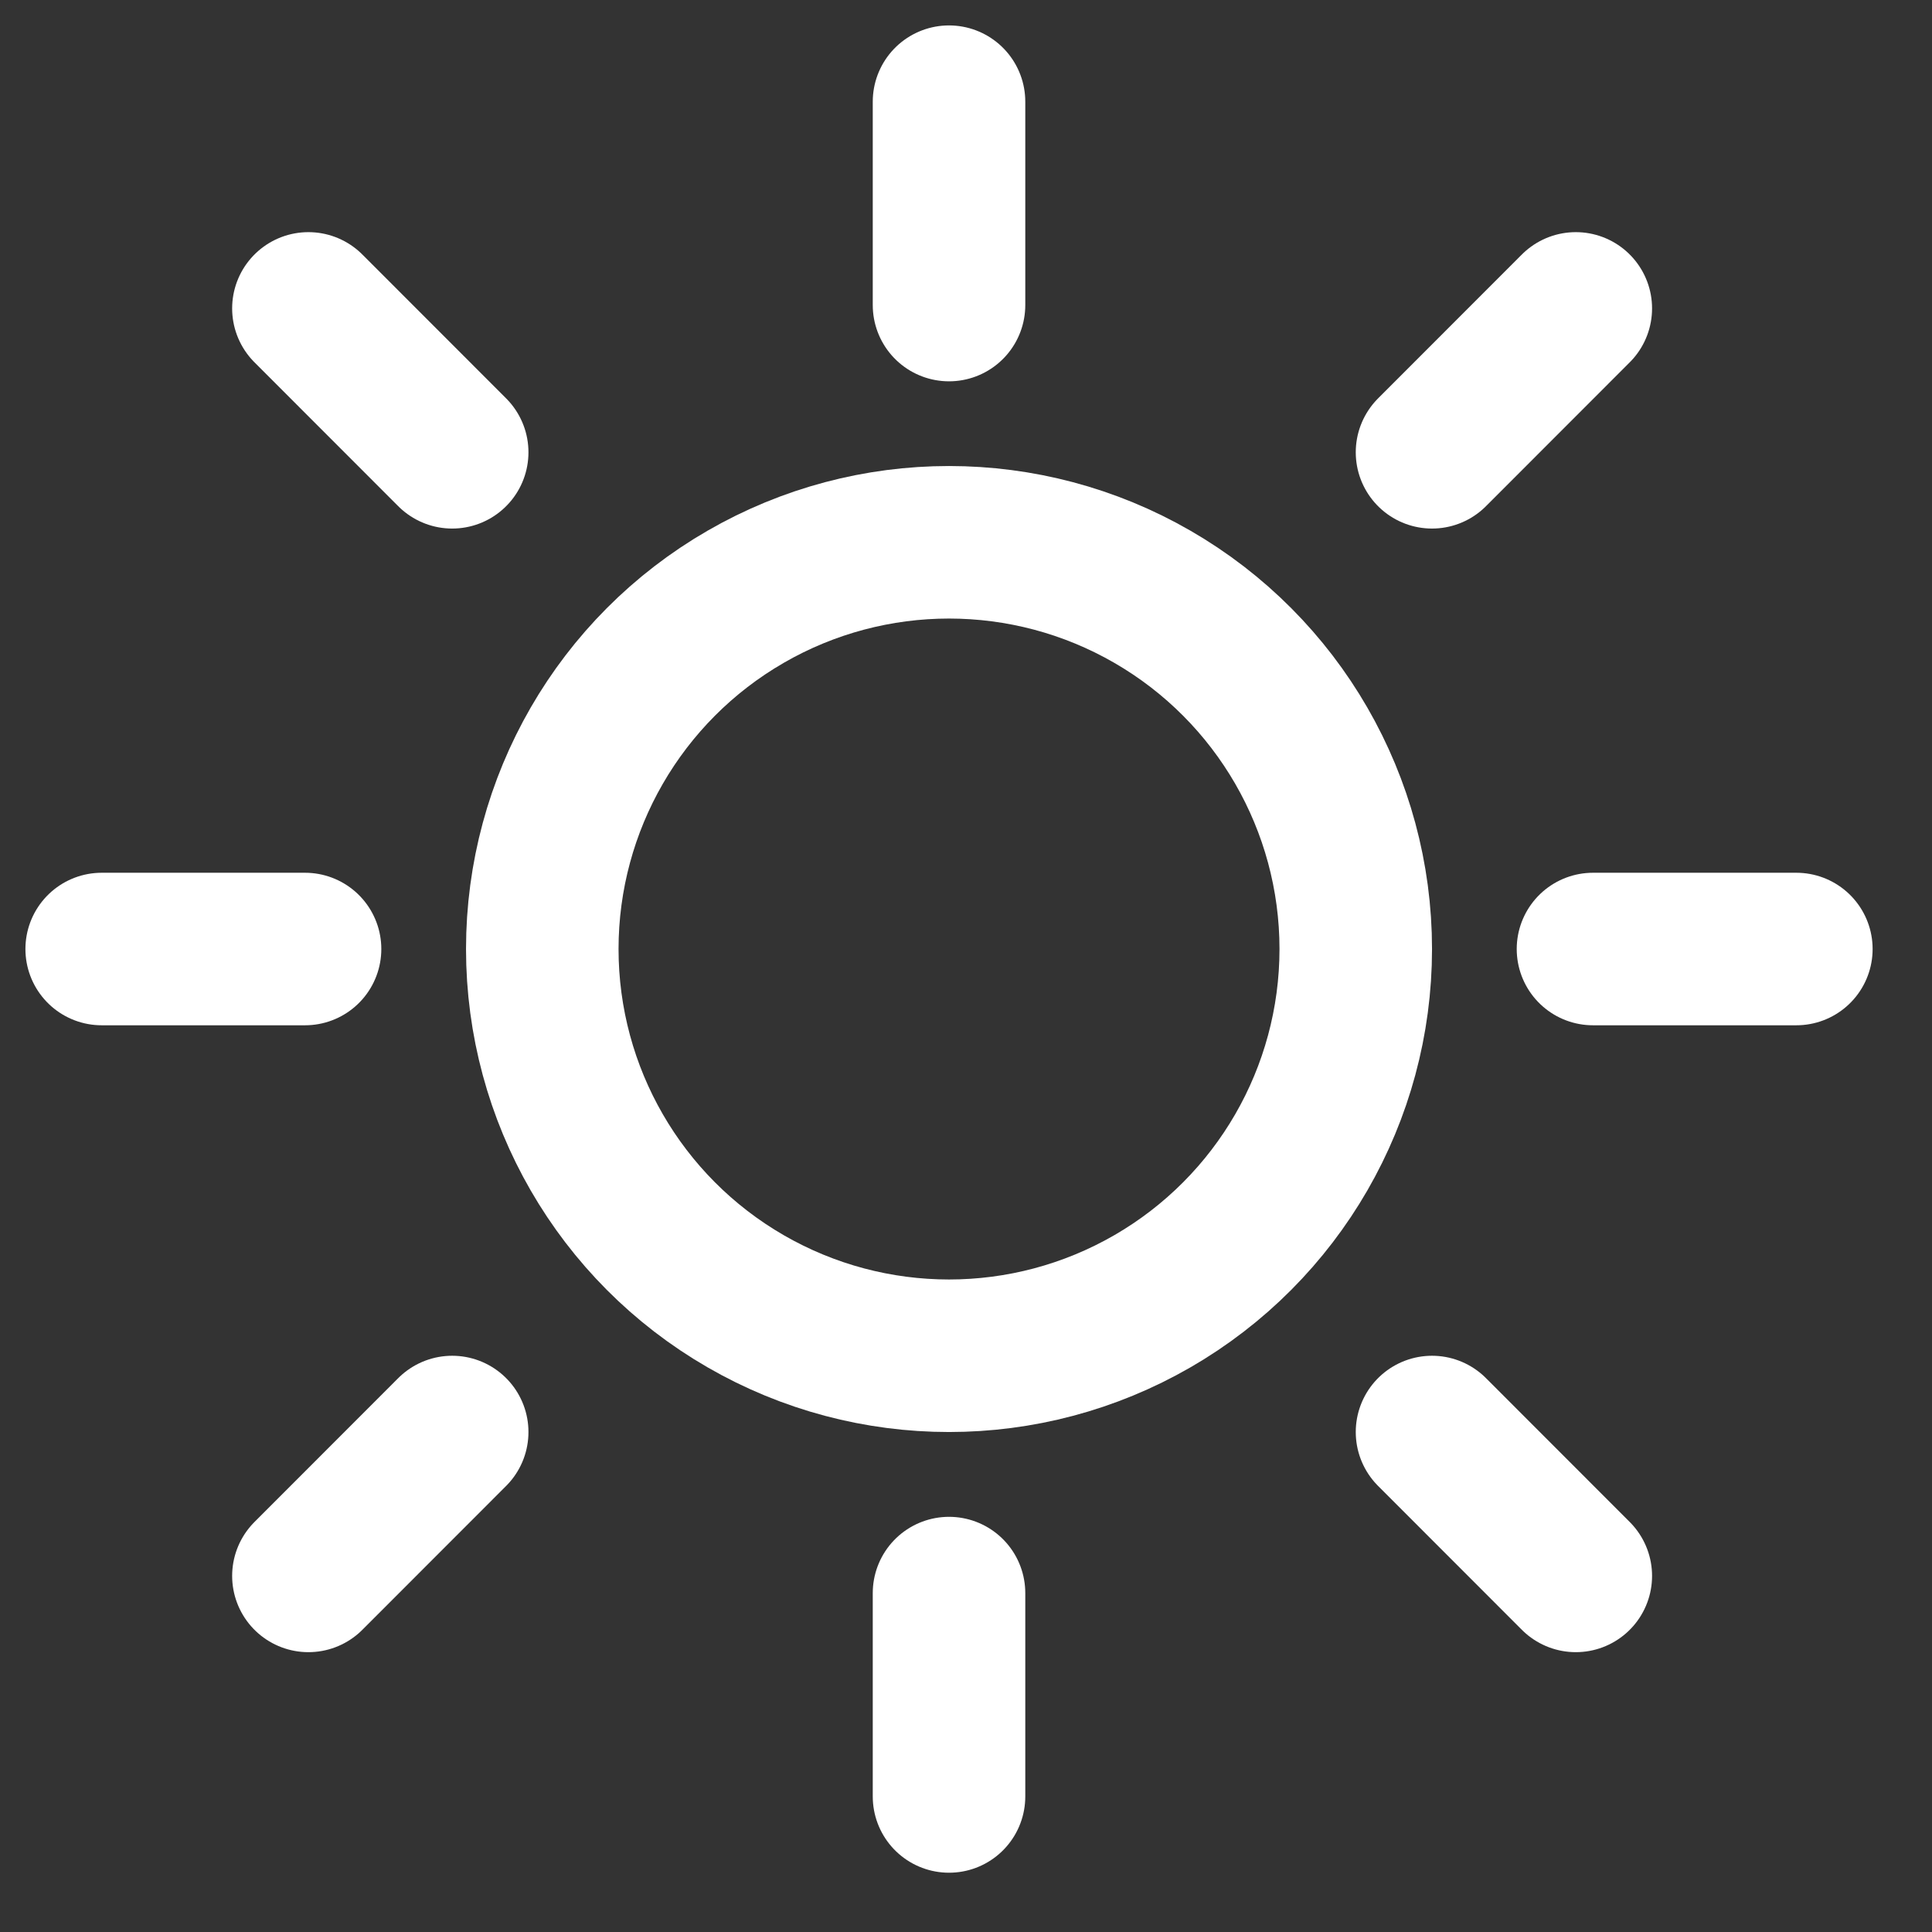 <svg width="19" height="19" viewBox="0 0 19 19" fill="none" xmlns="http://www.w3.org/2000/svg">
<rect x="0" y="0" width="19" height="19" fill="#333333" stroke="none"/>
<path d="M9.333 3L9.333 1" stroke="white" stroke-width="1.5" stroke-linecap="round"/>
<path d="M14.083 4.448L15.497 3.033" stroke="white" stroke-width="1.5" stroke-linecap="round"/>
<path d="M15.666 9.333H17.666" stroke="white" stroke-width="1.5" stroke-linecap="round"/>
<path d="M14.083 14.083L15.497 15.498" stroke="white" stroke-width="1.5" stroke-linecap="round"/>
<path d="M9.333 15.667V17.667" stroke="white" stroke-width="1.5" stroke-linecap="round"/>
<path d="M4.447 14.083L3.033 15.498" stroke="white" stroke-width="1.5" stroke-linecap="round"/>
<path d="M3 9.333H1" stroke="white" stroke-width="1.5" stroke-linecap="round"/>
<path d="M4.447 4.448L3.033 3.033" stroke="white" stroke-width="1.5" stroke-linecap="round"/>
<circle cx="9.333" cy="9.333" r="4" stroke="white" stroke-width="1.5"/>
</svg>
